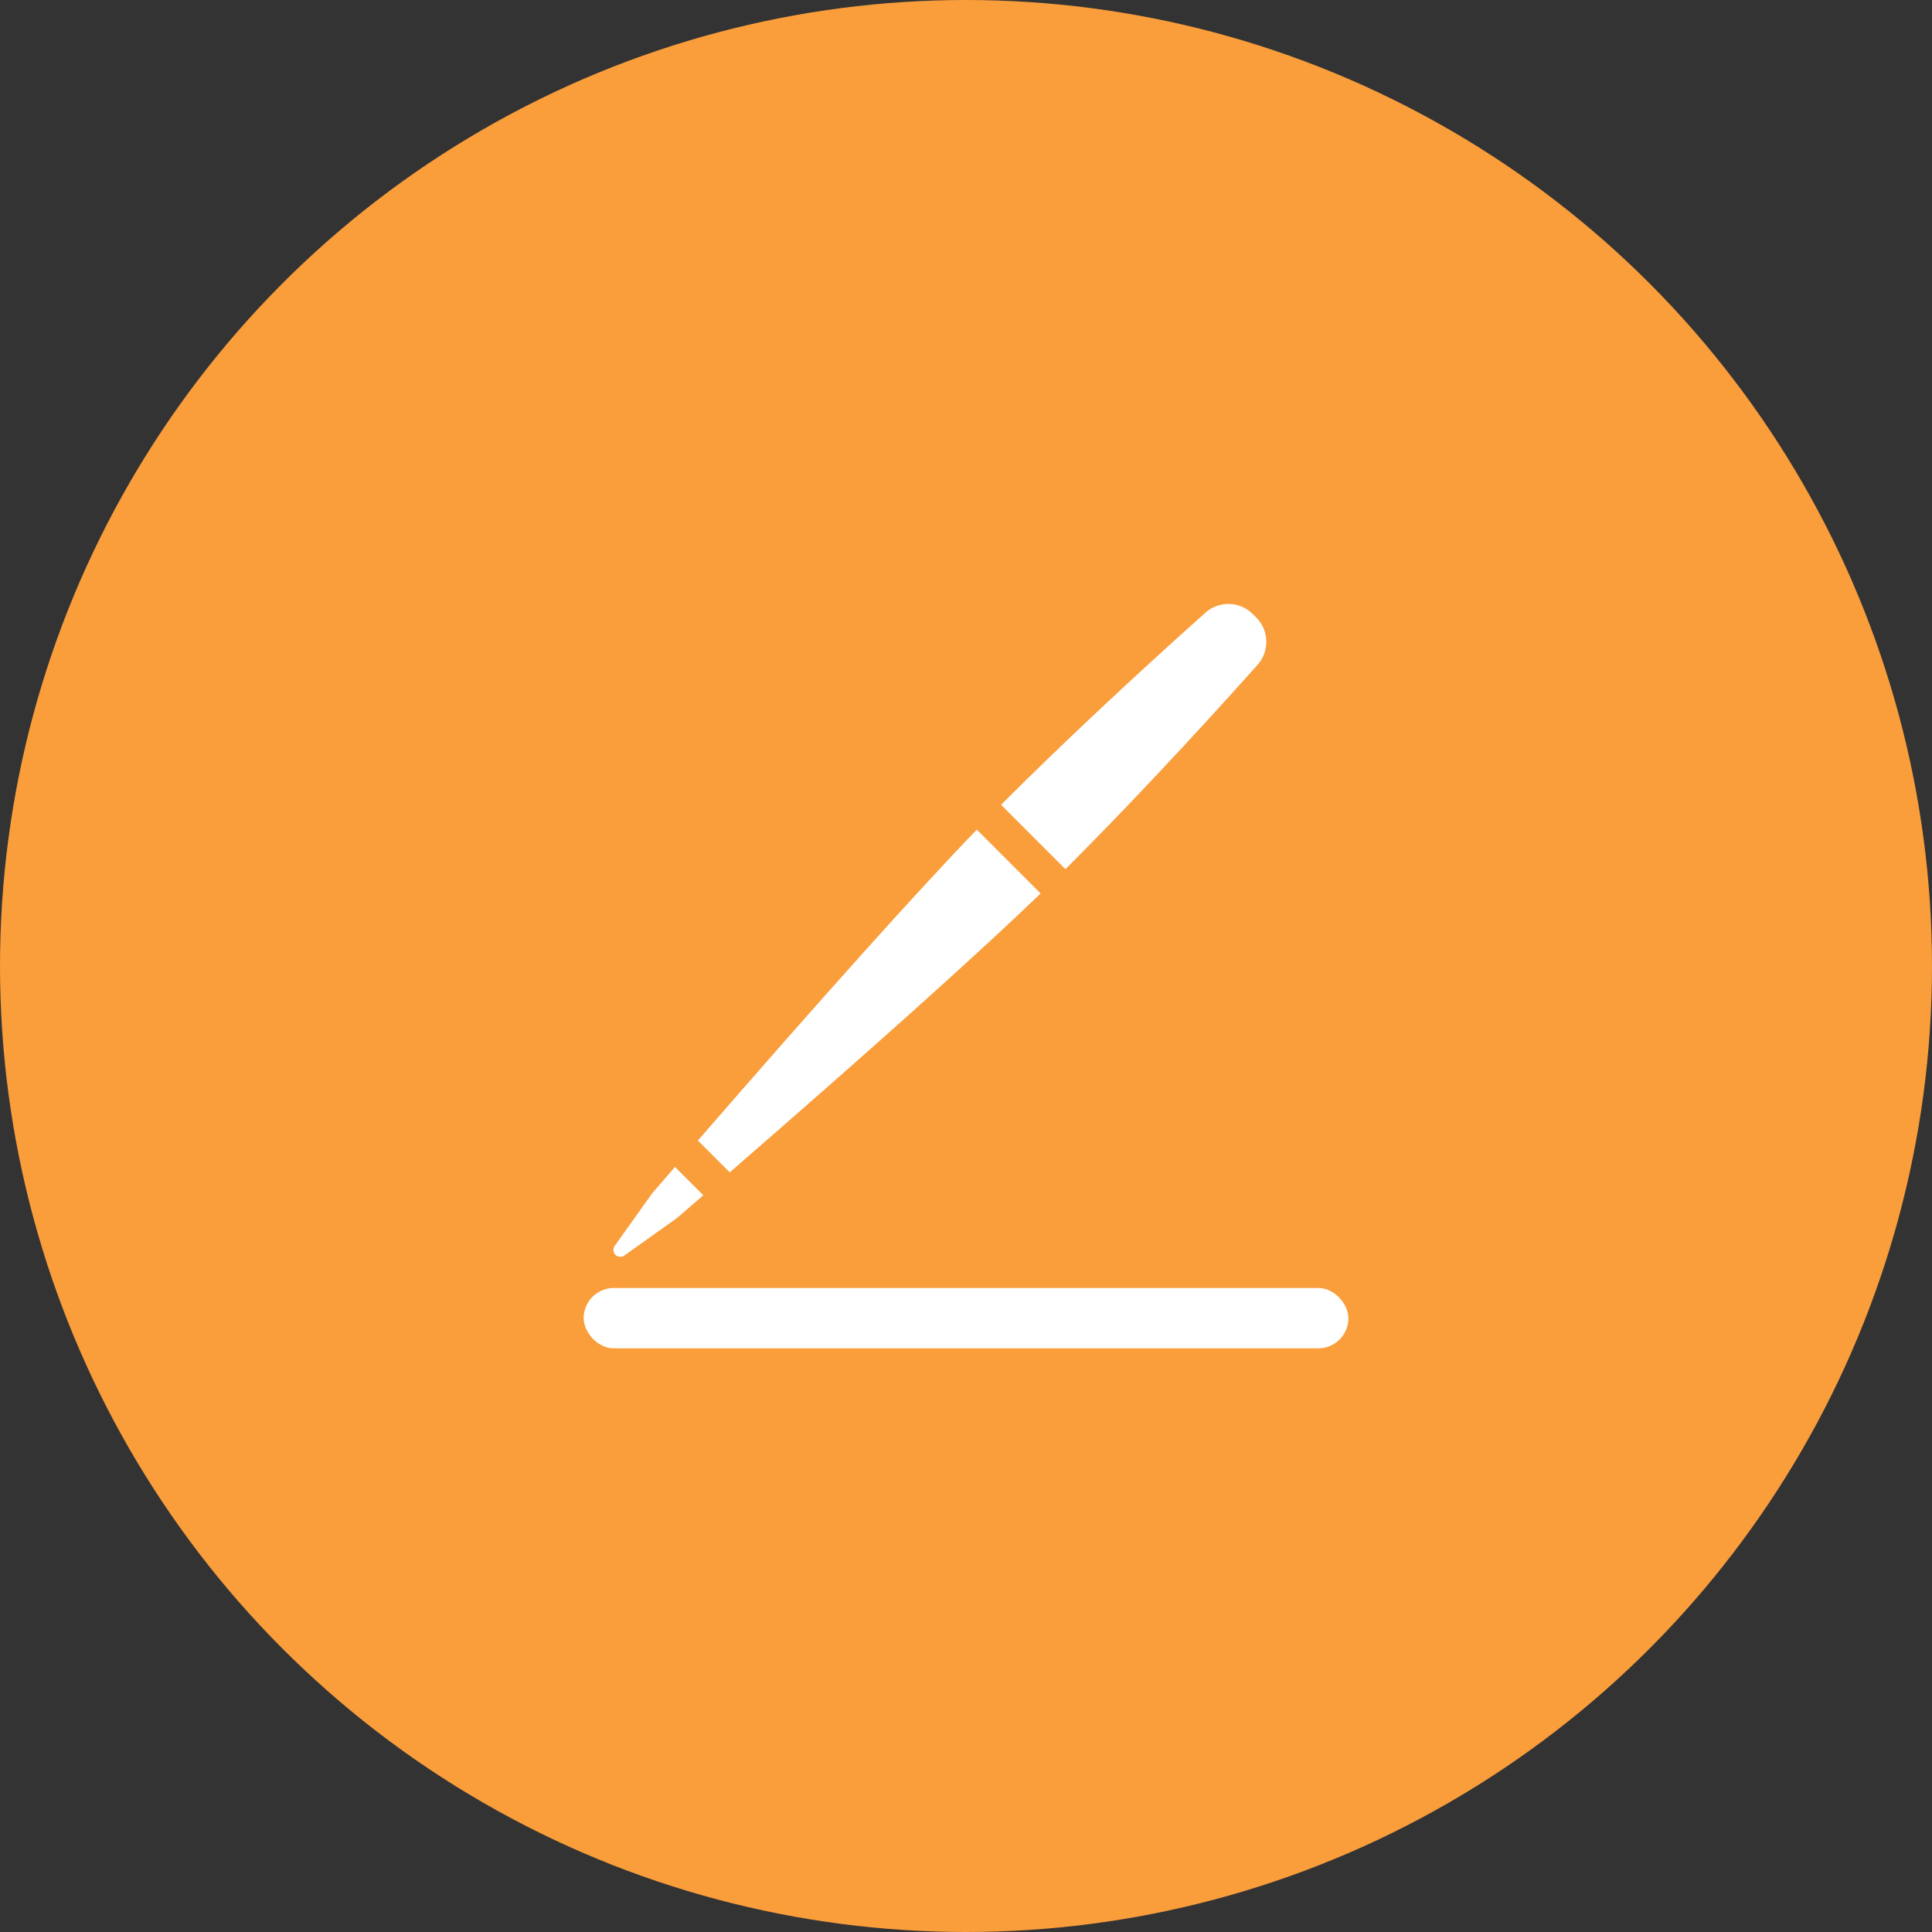 <?xml version="1.0" encoding="UTF-8"?>
<svg width="32px" height="32px" viewBox="0 0 32 32" version="1.1" xmlns="http://www.w3.org/2000/svg" xmlns:xlink="http://www.w3.org/1999/xlink">
    <rect x="0" y="0" width="32" height="32" fill="#333333" stroke="none"/>
    <title>Circle_page</title>
    <g id="Circle_page" stroke="none" stroke-width="1" fill="none" fill-rule="evenodd">
        <circle id="椭圆形" fill="#FA9D3B" cx="16" cy="16" r="16"></circle>
        <g id="icon" transform="translate(5, 5)" fill="#FFFFFF">
            <g id="Numbers" transform="translate(0, 0.333)">
                <g id="icon" transform="translate(4.667, 4.333)">
                    <rect id="Rectangle-12" x="0" y="11.667" width="12.667" height="1" rx="0.5"></rect>
                    <path d="M6.112,12.16 L5.935,13.216 C5.924,13.278 5.865,13.32 5.803,13.31 C5.755,13.302 5.717,13.264 5.709,13.216 L5.532,12.16 C5.518,11.965 5.504,11.773 5.49,11.584 L6.154,11.584 C6.14,11.773 6.126,11.965 6.112,12.16 Z M6.195,11.007 L5.449,11.007 C5.227,7.86 5.102,5.558 5.074,4.099 L6.57,4.099 C6.542,5.558 6.417,7.86 6.195,11.007 Z M5.863,-1.658 C6.166,-1.658 6.416,-1.421 6.433,-1.118 C6.528,0.586 6.576,2.134 6.576,3.524 L5.068,3.524 L5.068,3.524 C5.068,2.134 5.116,0.586 5.211,-1.118 C5.228,-1.421 5.478,-1.658 5.782,-1.658 L5.863,-1.658 Z" id="Combined-Shape" transform="translate(5.822, 5.822) rotate(45) translate(-5.822, -5.822) "></path>
                </g>
            </g>
        </g>
    </g>
</svg>